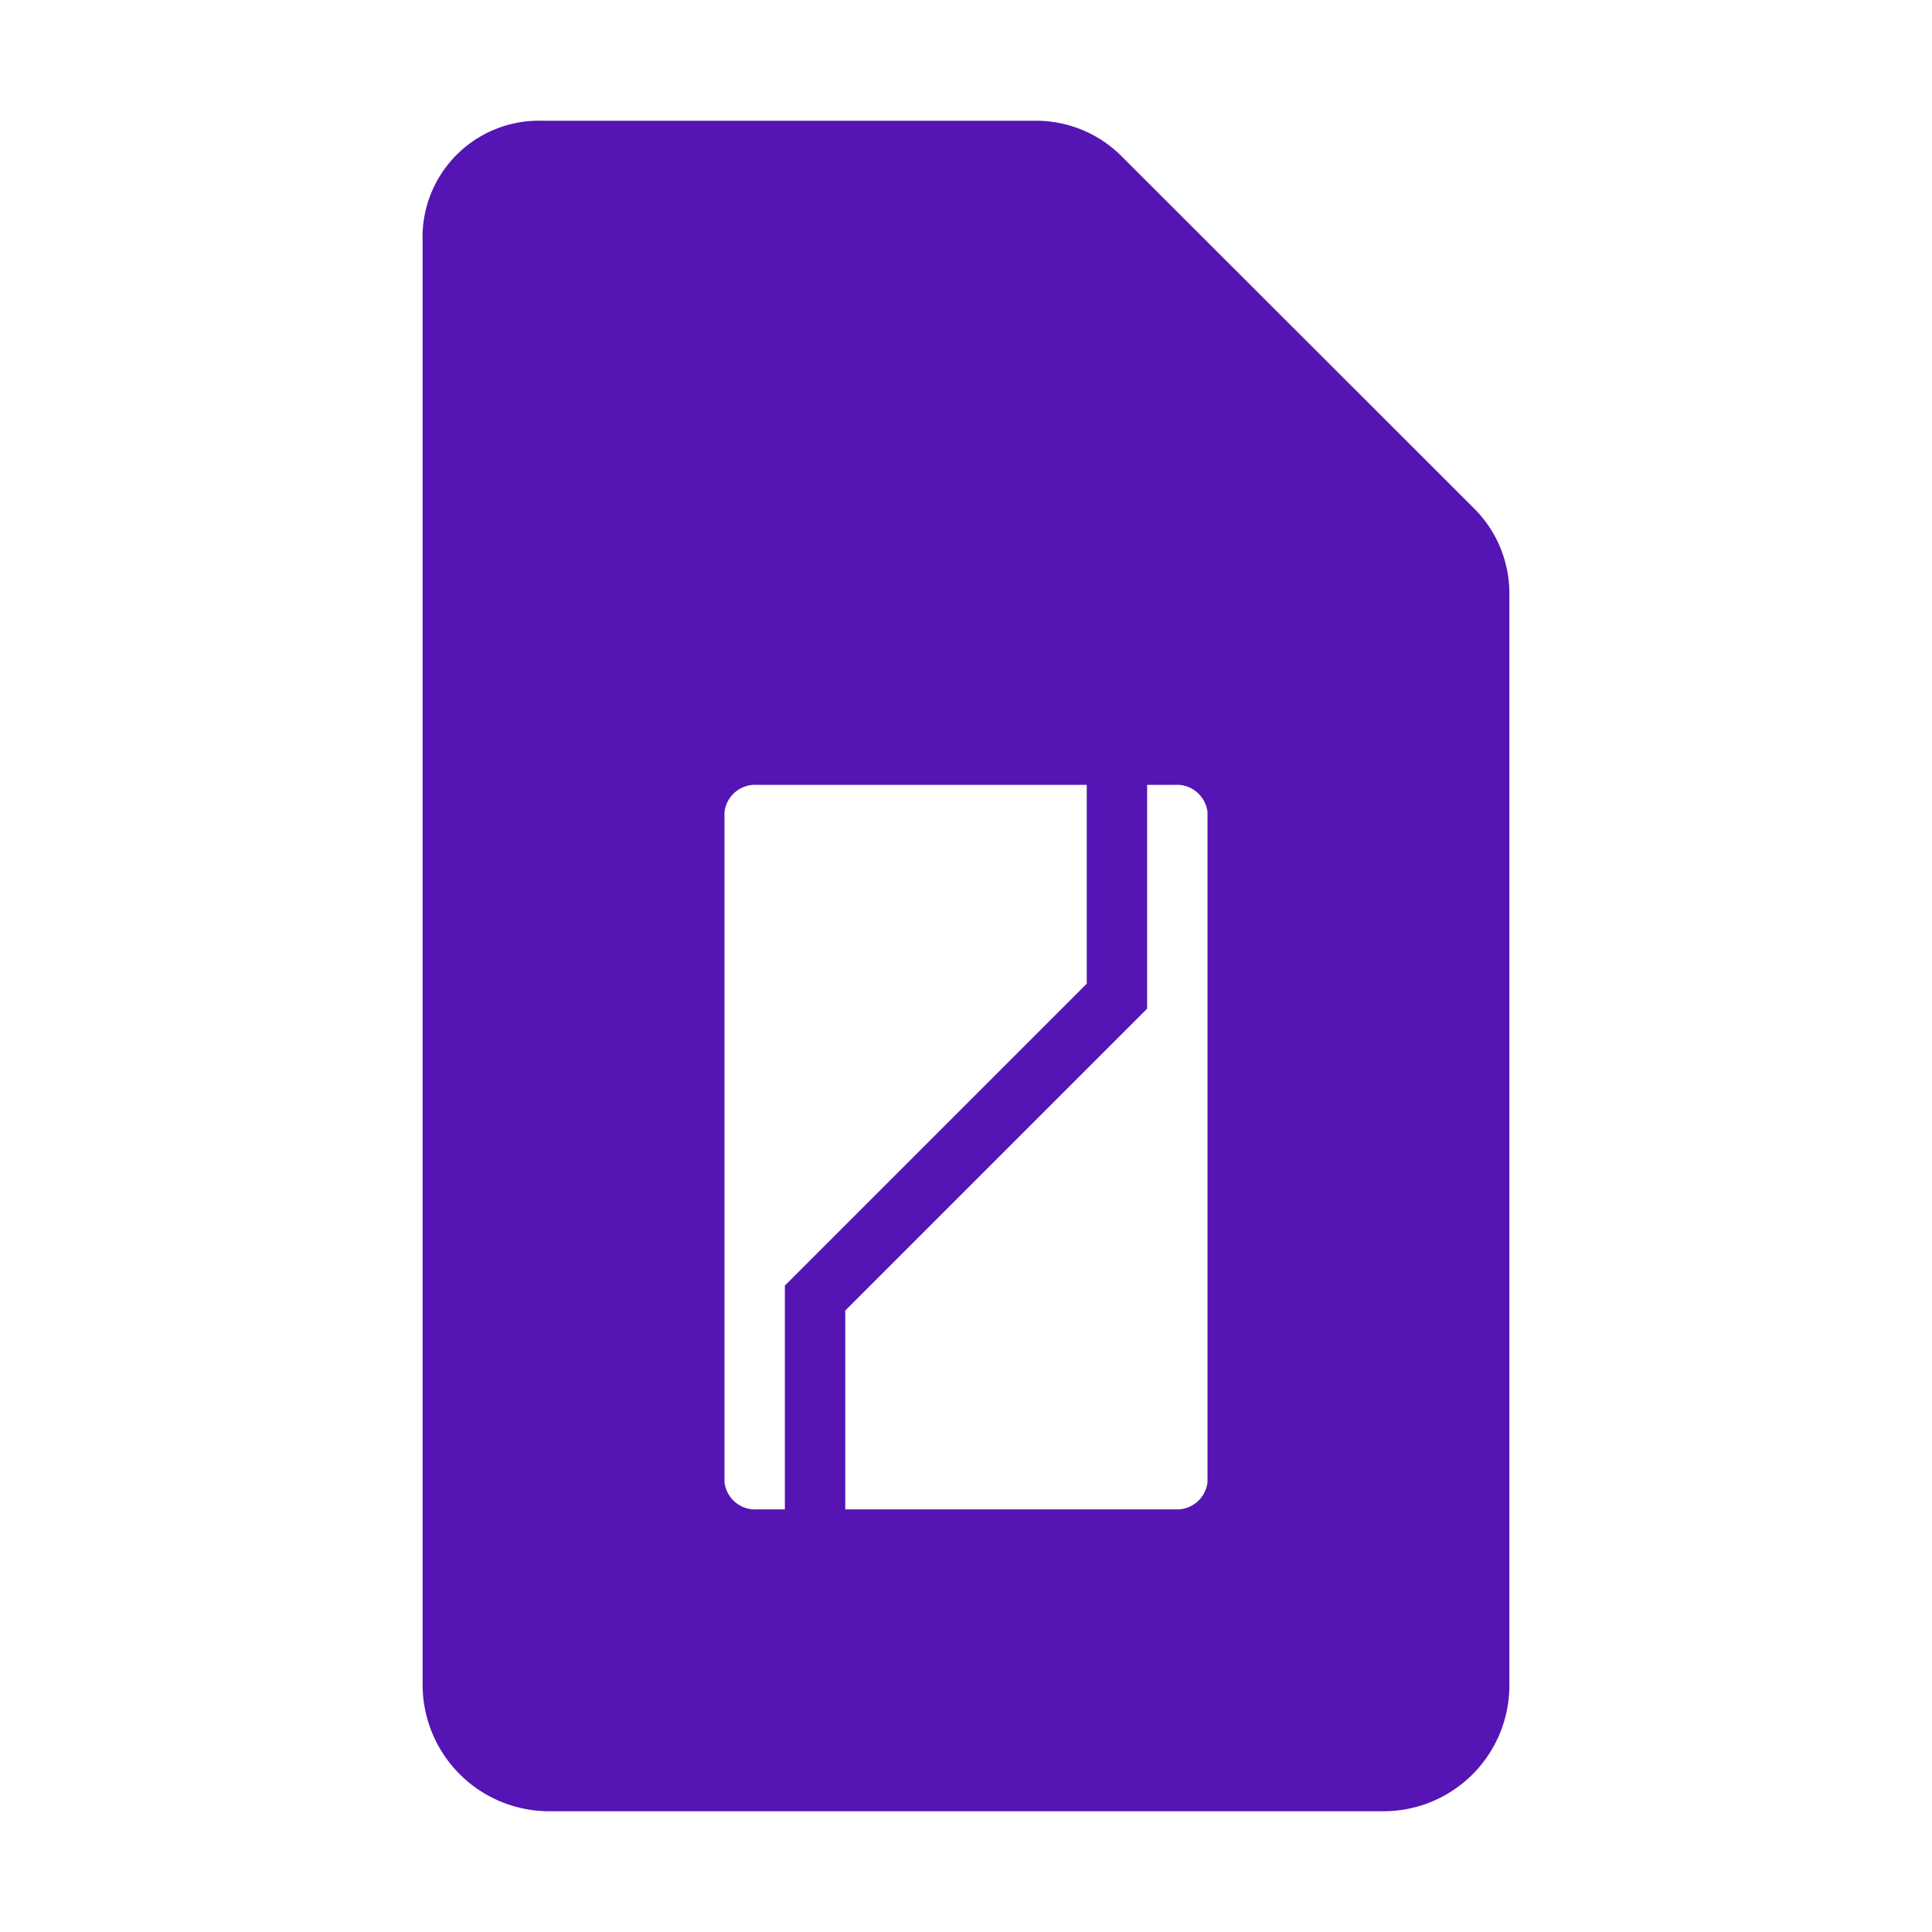 <svg id="Icons" xmlns="http://www.w3.org/2000/svg" viewBox="0 0 32 32"><defs><style>.cls-1{fill:#5514b4;}</style></defs><path class="cls-1" d="M24.416,8.422l-5.853-5.848A2.002,2.002,0,0,0,17.16,2H8.987A1.929,1.929,0,0,0,7,4.005V27.926A2.097,2.097,0,0,0,9.119,30H22.895A2.085,2.085,0,0,0,25,27.926V9.848A1.986,1.986,0,0,0,24.416,8.422ZM12,24.552v-11.103A.511.511,0,0,1,12.545,13H18v3.293l-5,5V25h-.455A.511.511,0,0,1,12,24.552ZM20,16.75v7.802A.511.511,0,0,1,19.455,25H14V21.707l5-5V13h.455a.511.511,0,0,1,.545.448Z"/></svg>